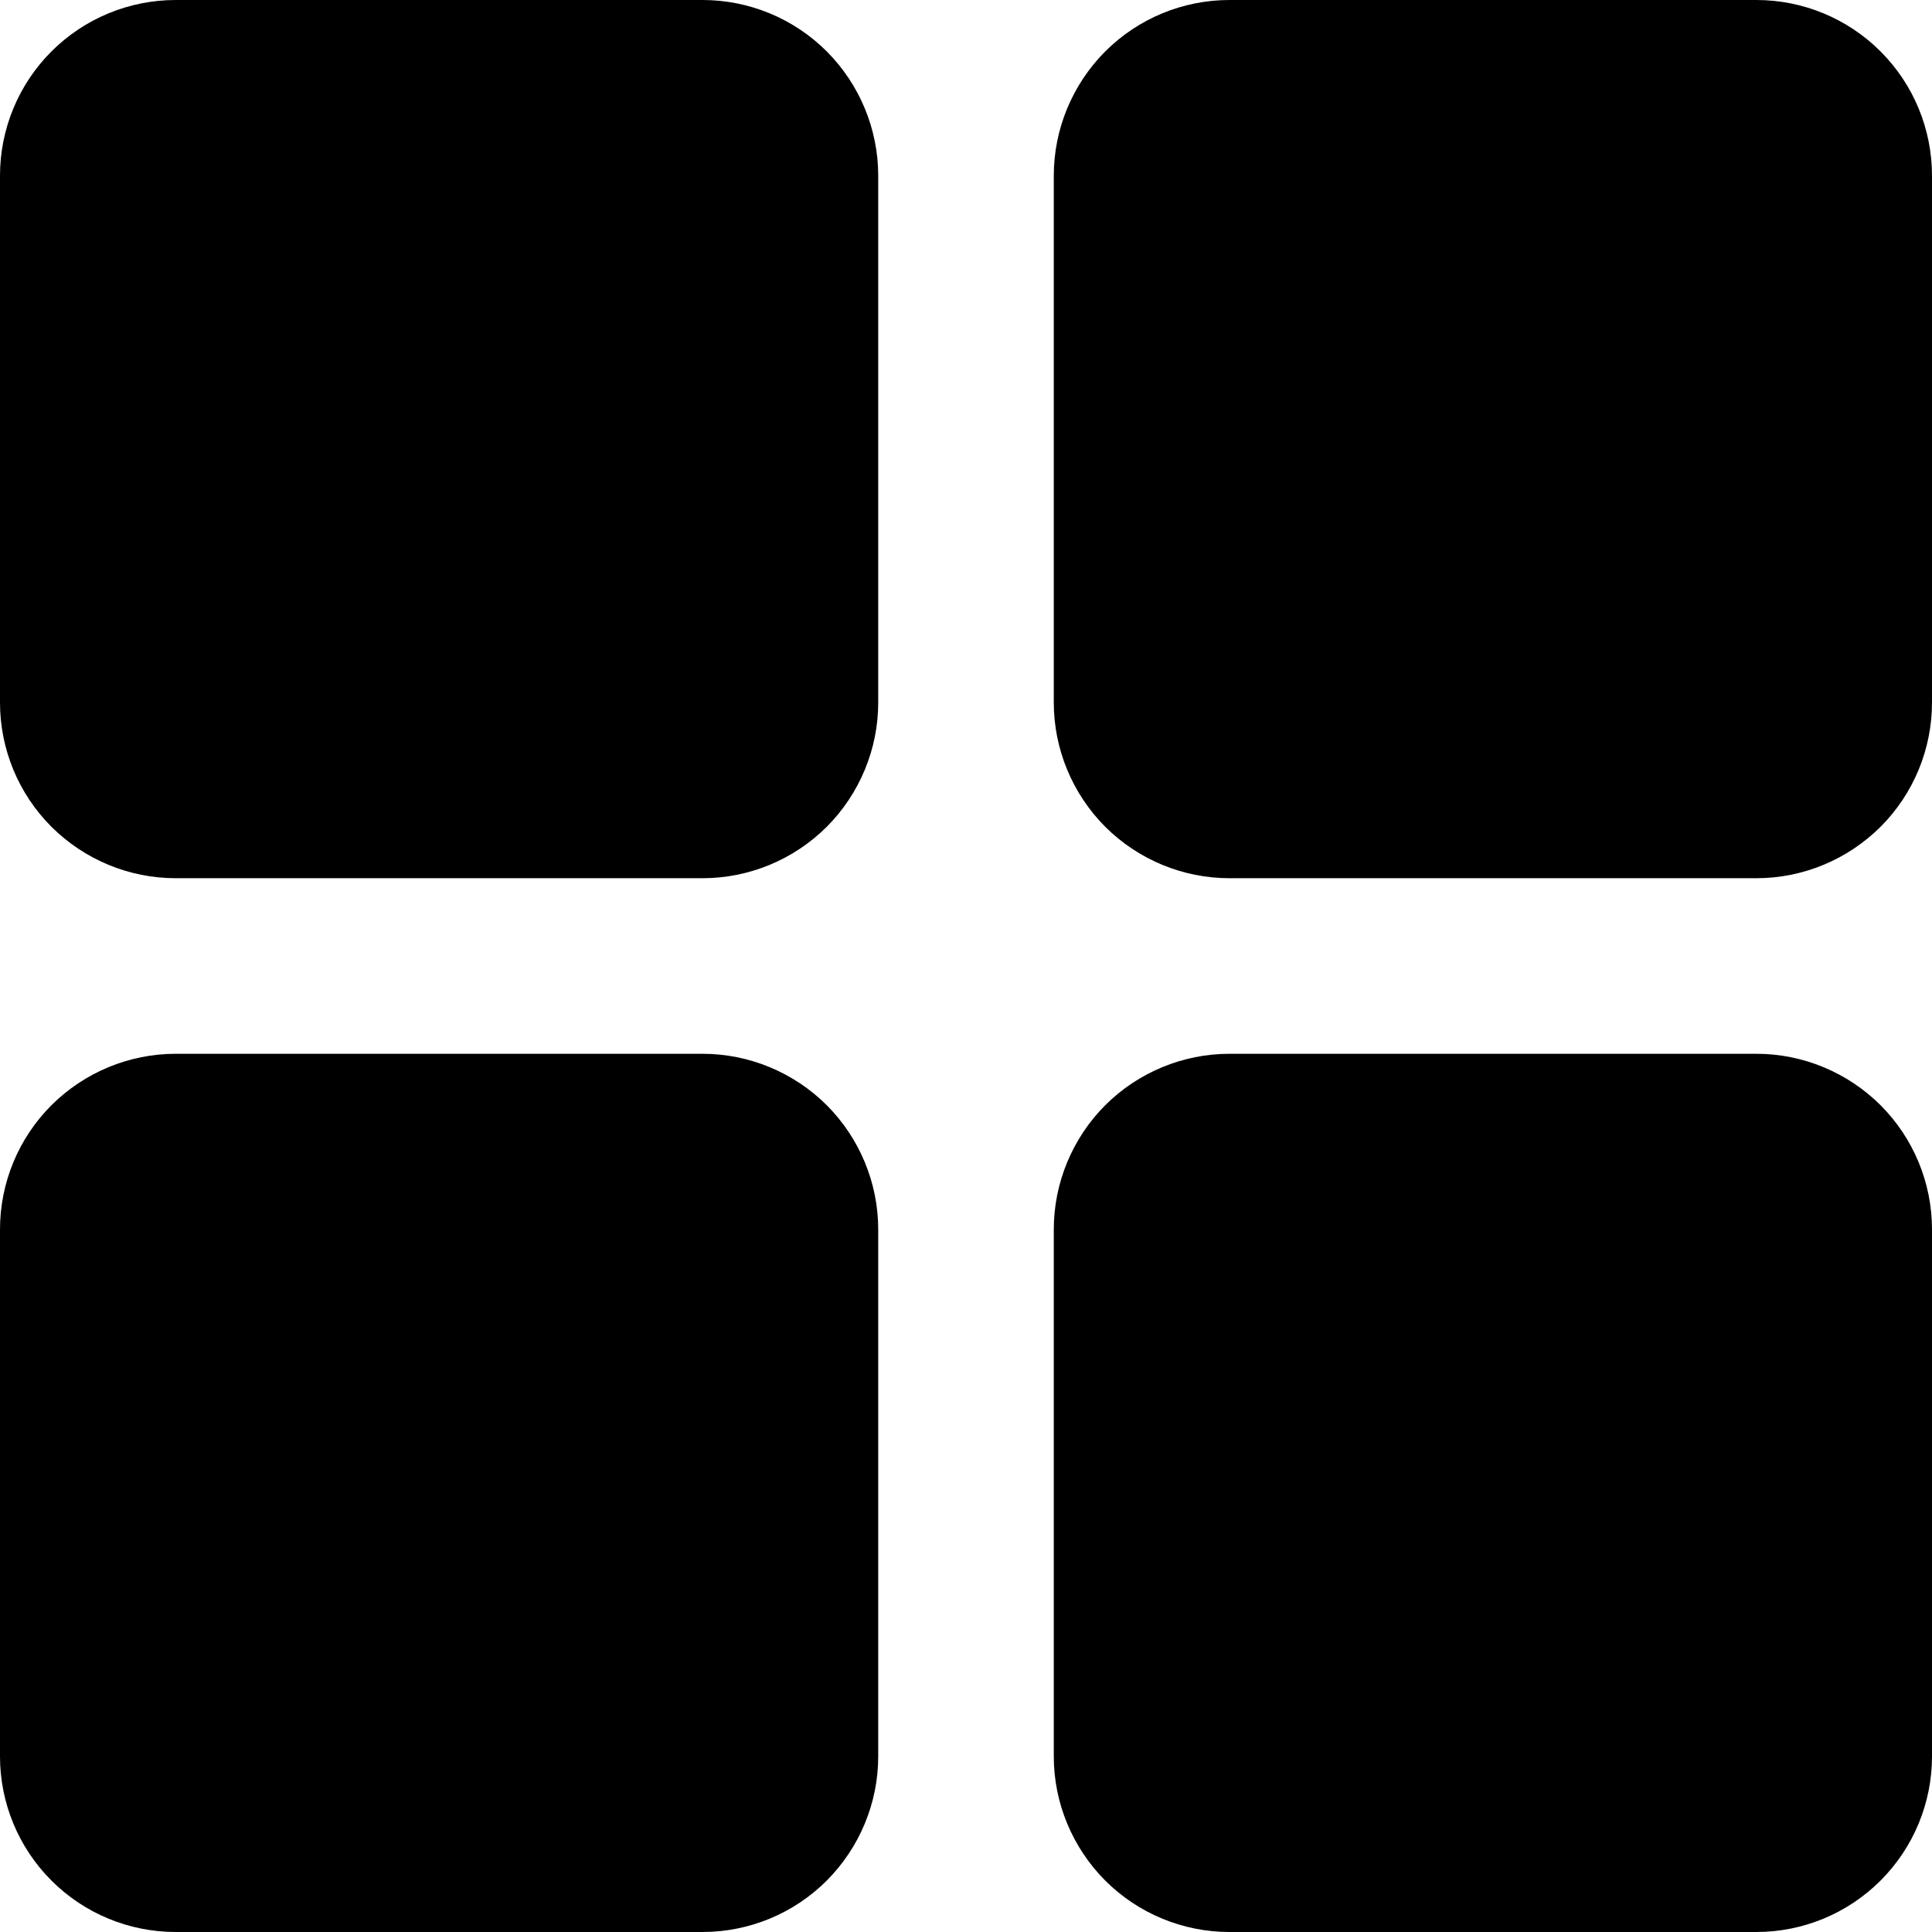 <svg width="16" height="16" viewBox="0 0 16 16" fill="none" xmlns="http://www.w3.org/2000/svg"><path d="M7.273 1.455V5.818C7.273 6.204 7.119 6.574 6.847 6.847C6.574 7.119 6.204 7.273 5.818 7.273H1.455C1.069 7.273 0.699 7.119 0.426 6.847C0.153 6.574 0 6.204 0 5.818V1.455C0 1.069 0.153 0.699 0.426 0.426C0.699 0.153 1.069 0 1.455 0H5.818C6.204 0 6.574 0.153 6.847 0.426C7.119 0.699 7.273 1.069 7.273 1.455ZM14.546 0H10.182C9.796 0 9.426 0.153 9.153 0.426C8.881 0.699 8.727 1.069 8.727 1.455V5.818C8.727 6.204 8.881 6.574 9.153 6.847C9.426 7.119 9.796 7.273 10.182 7.273H14.546C14.931 7.273 15.301 7.119 15.574 6.847C15.847 6.574 16 6.204 16 5.818V1.455C16 1.069 15.847 0.699 15.574 0.426C15.301 0.153 14.931 0 14.546 0ZM5.818 8.727H1.455C1.069 8.727 0.699 8.881 0.426 9.153C0.153 9.426 0 9.796 0 10.182V14.546C0 14.931 0.153 15.301 0.426 15.574C0.699 15.847 1.069 16 1.455 16H5.818C6.204 16 6.574 15.847 6.847 15.574C7.119 15.301 7.273 14.931 7.273 14.546V10.182C7.273 9.796 7.119 9.426 6.847 9.153C6.574 8.881 6.204 8.727 5.818 8.727ZM14.546 8.727H10.182C9.796 8.727 9.426 8.881 9.153 9.153C8.881 9.426 8.727 9.796 8.727 10.182V14.546C8.727 14.931 8.881 15.301 9.153 15.574C9.426 15.847 9.796 16 10.182 16H14.546C14.931 16 15.301 15.847 15.574 15.574C15.847 15.301 16 14.931 16 14.546V10.182C16 9.796 15.847 9.426 15.574 9.153C15.301 8.881 14.931 8.727 14.546 8.727Z" fill="black"/></svg>
    